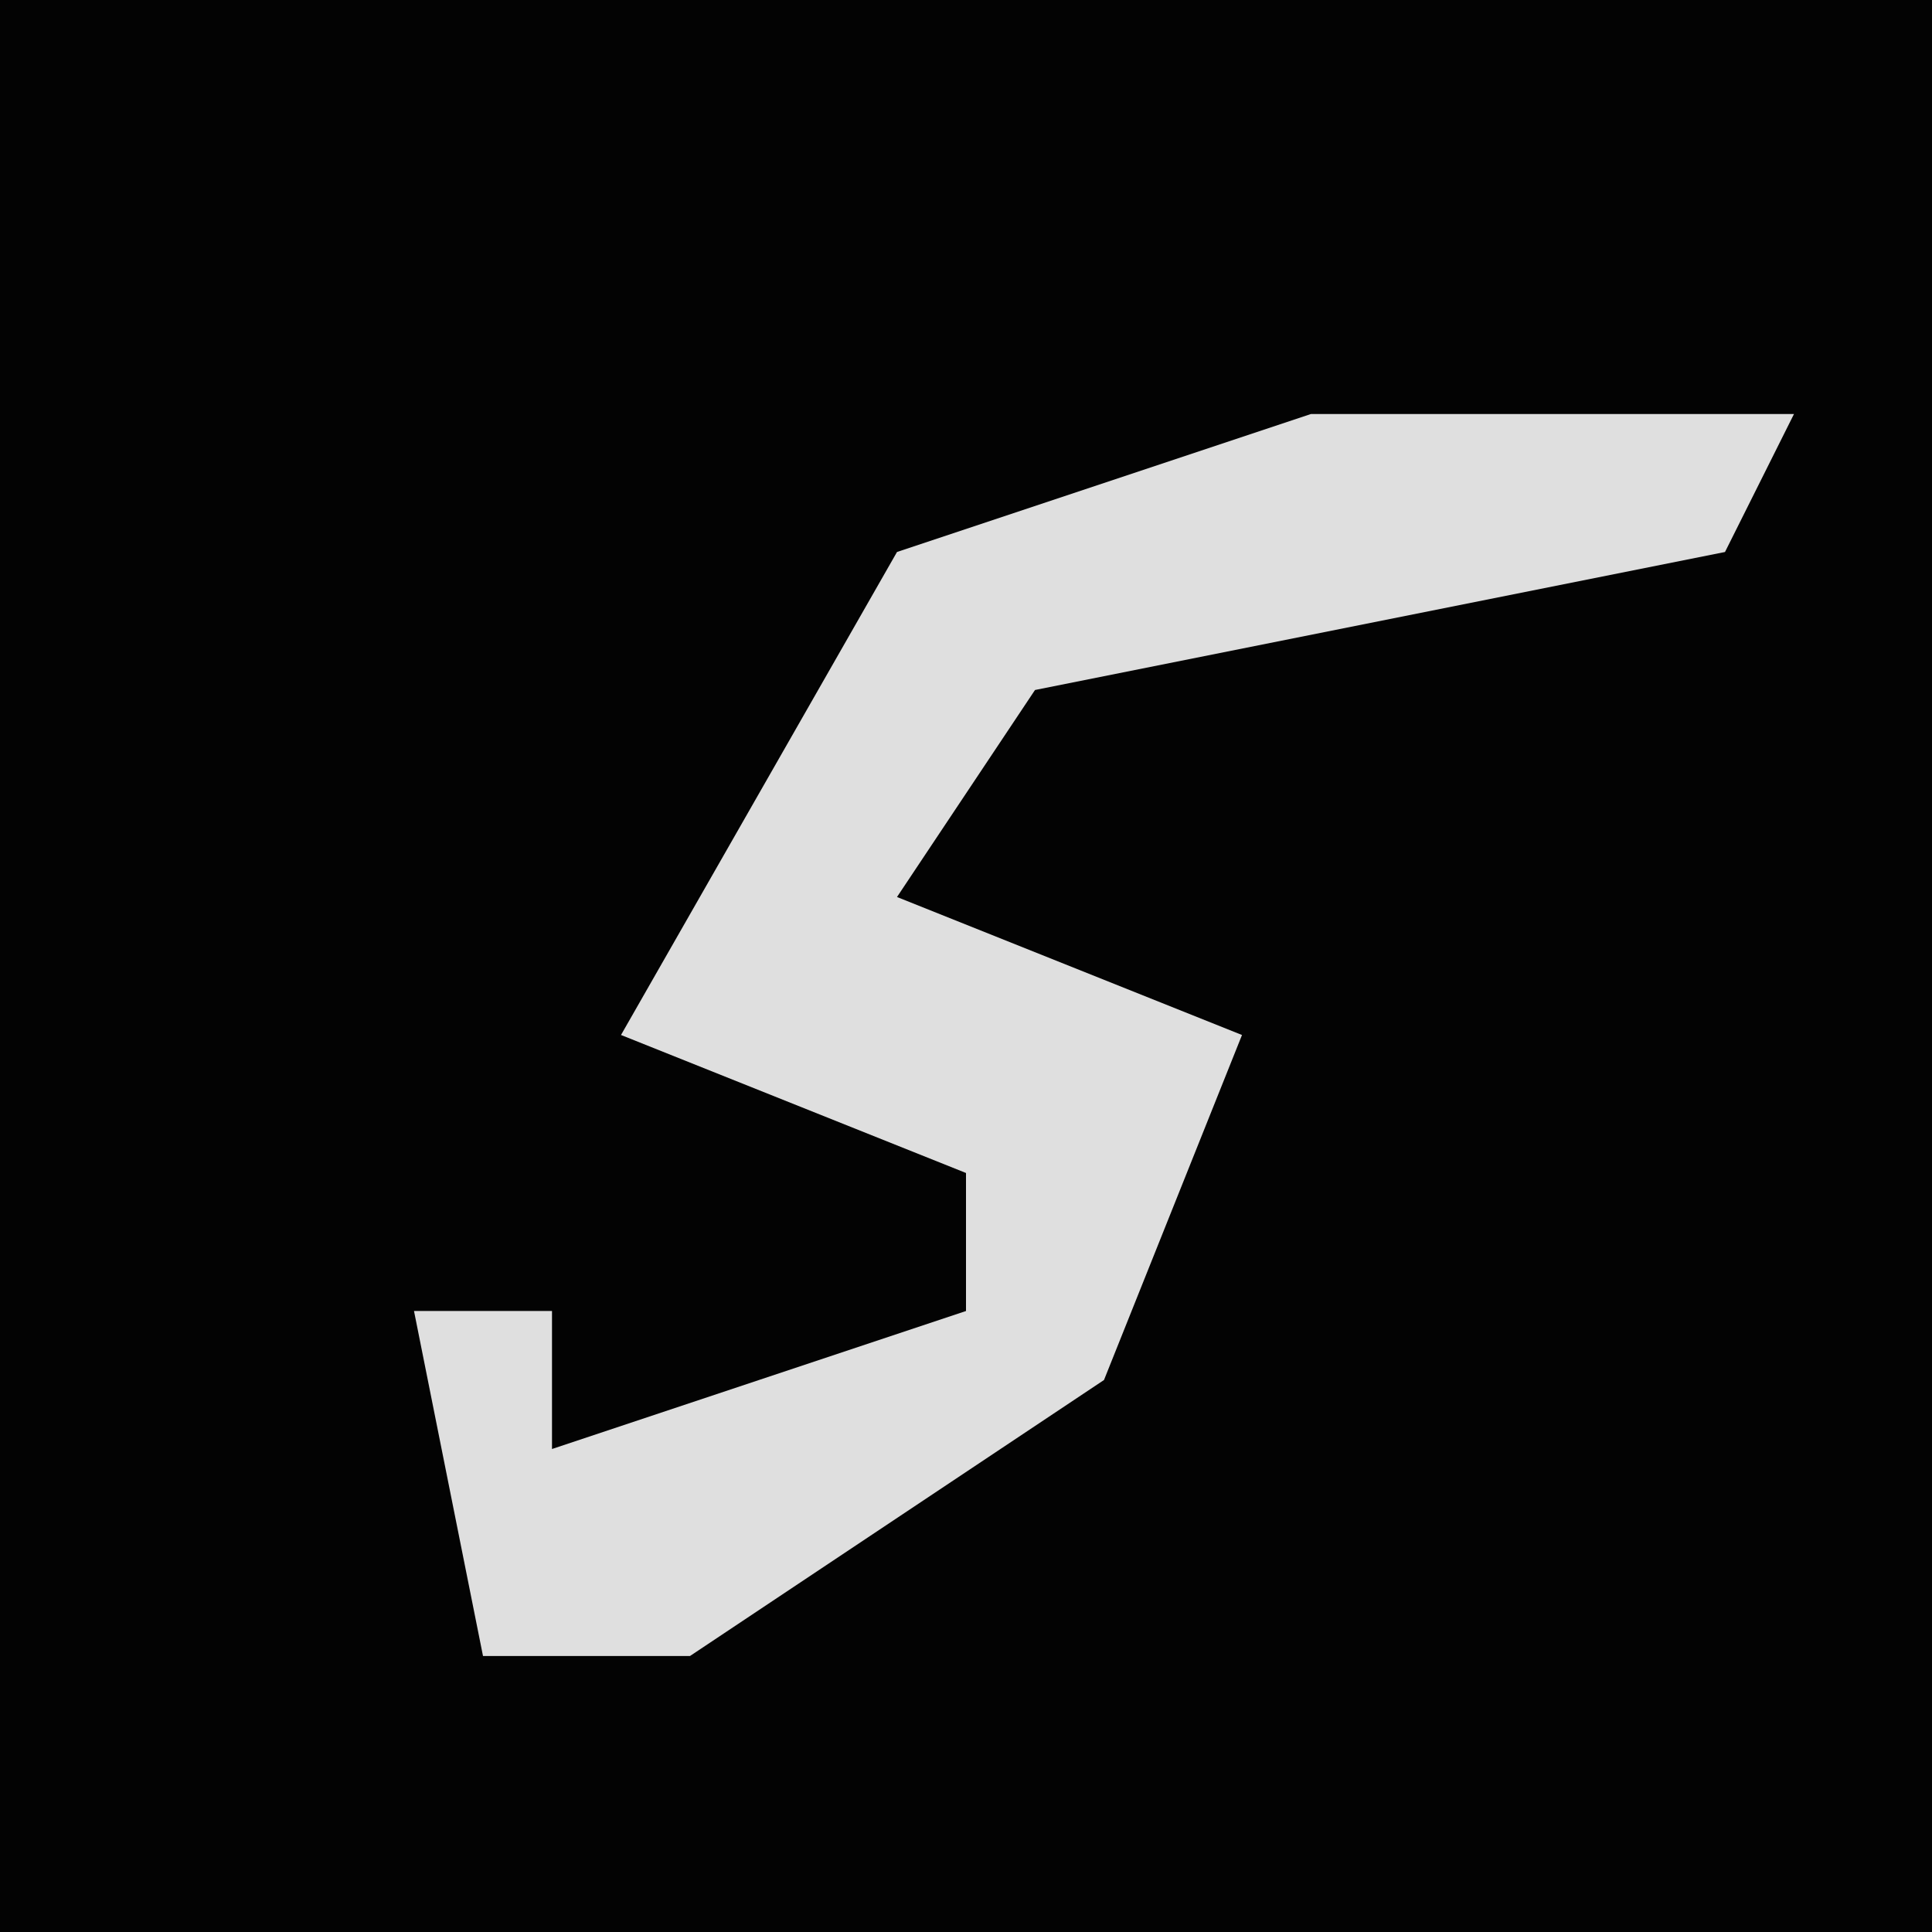 <?xml version="1.0" encoding="UTF-8"?>
<svg version="1.1" xmlns="http://www.w3.org/2000/svg" width="28" height="28">
<path d="M0,0 L28,0 L28,28 L0,28 Z " fill="#030303" transform="translate(0,0)"/>
<path d="M0,0 L7,0 L6,2 L-4,4 L-6,7 L-1,9 L-3,14 L-9,18 L-12,18 L-13,13 L-11,13 L-11,15 L-5,13 L-5,11 L-10,9 L-6,2 Z " fill="#DFDFDF" transform="translate(19,6)"/>
</svg>
